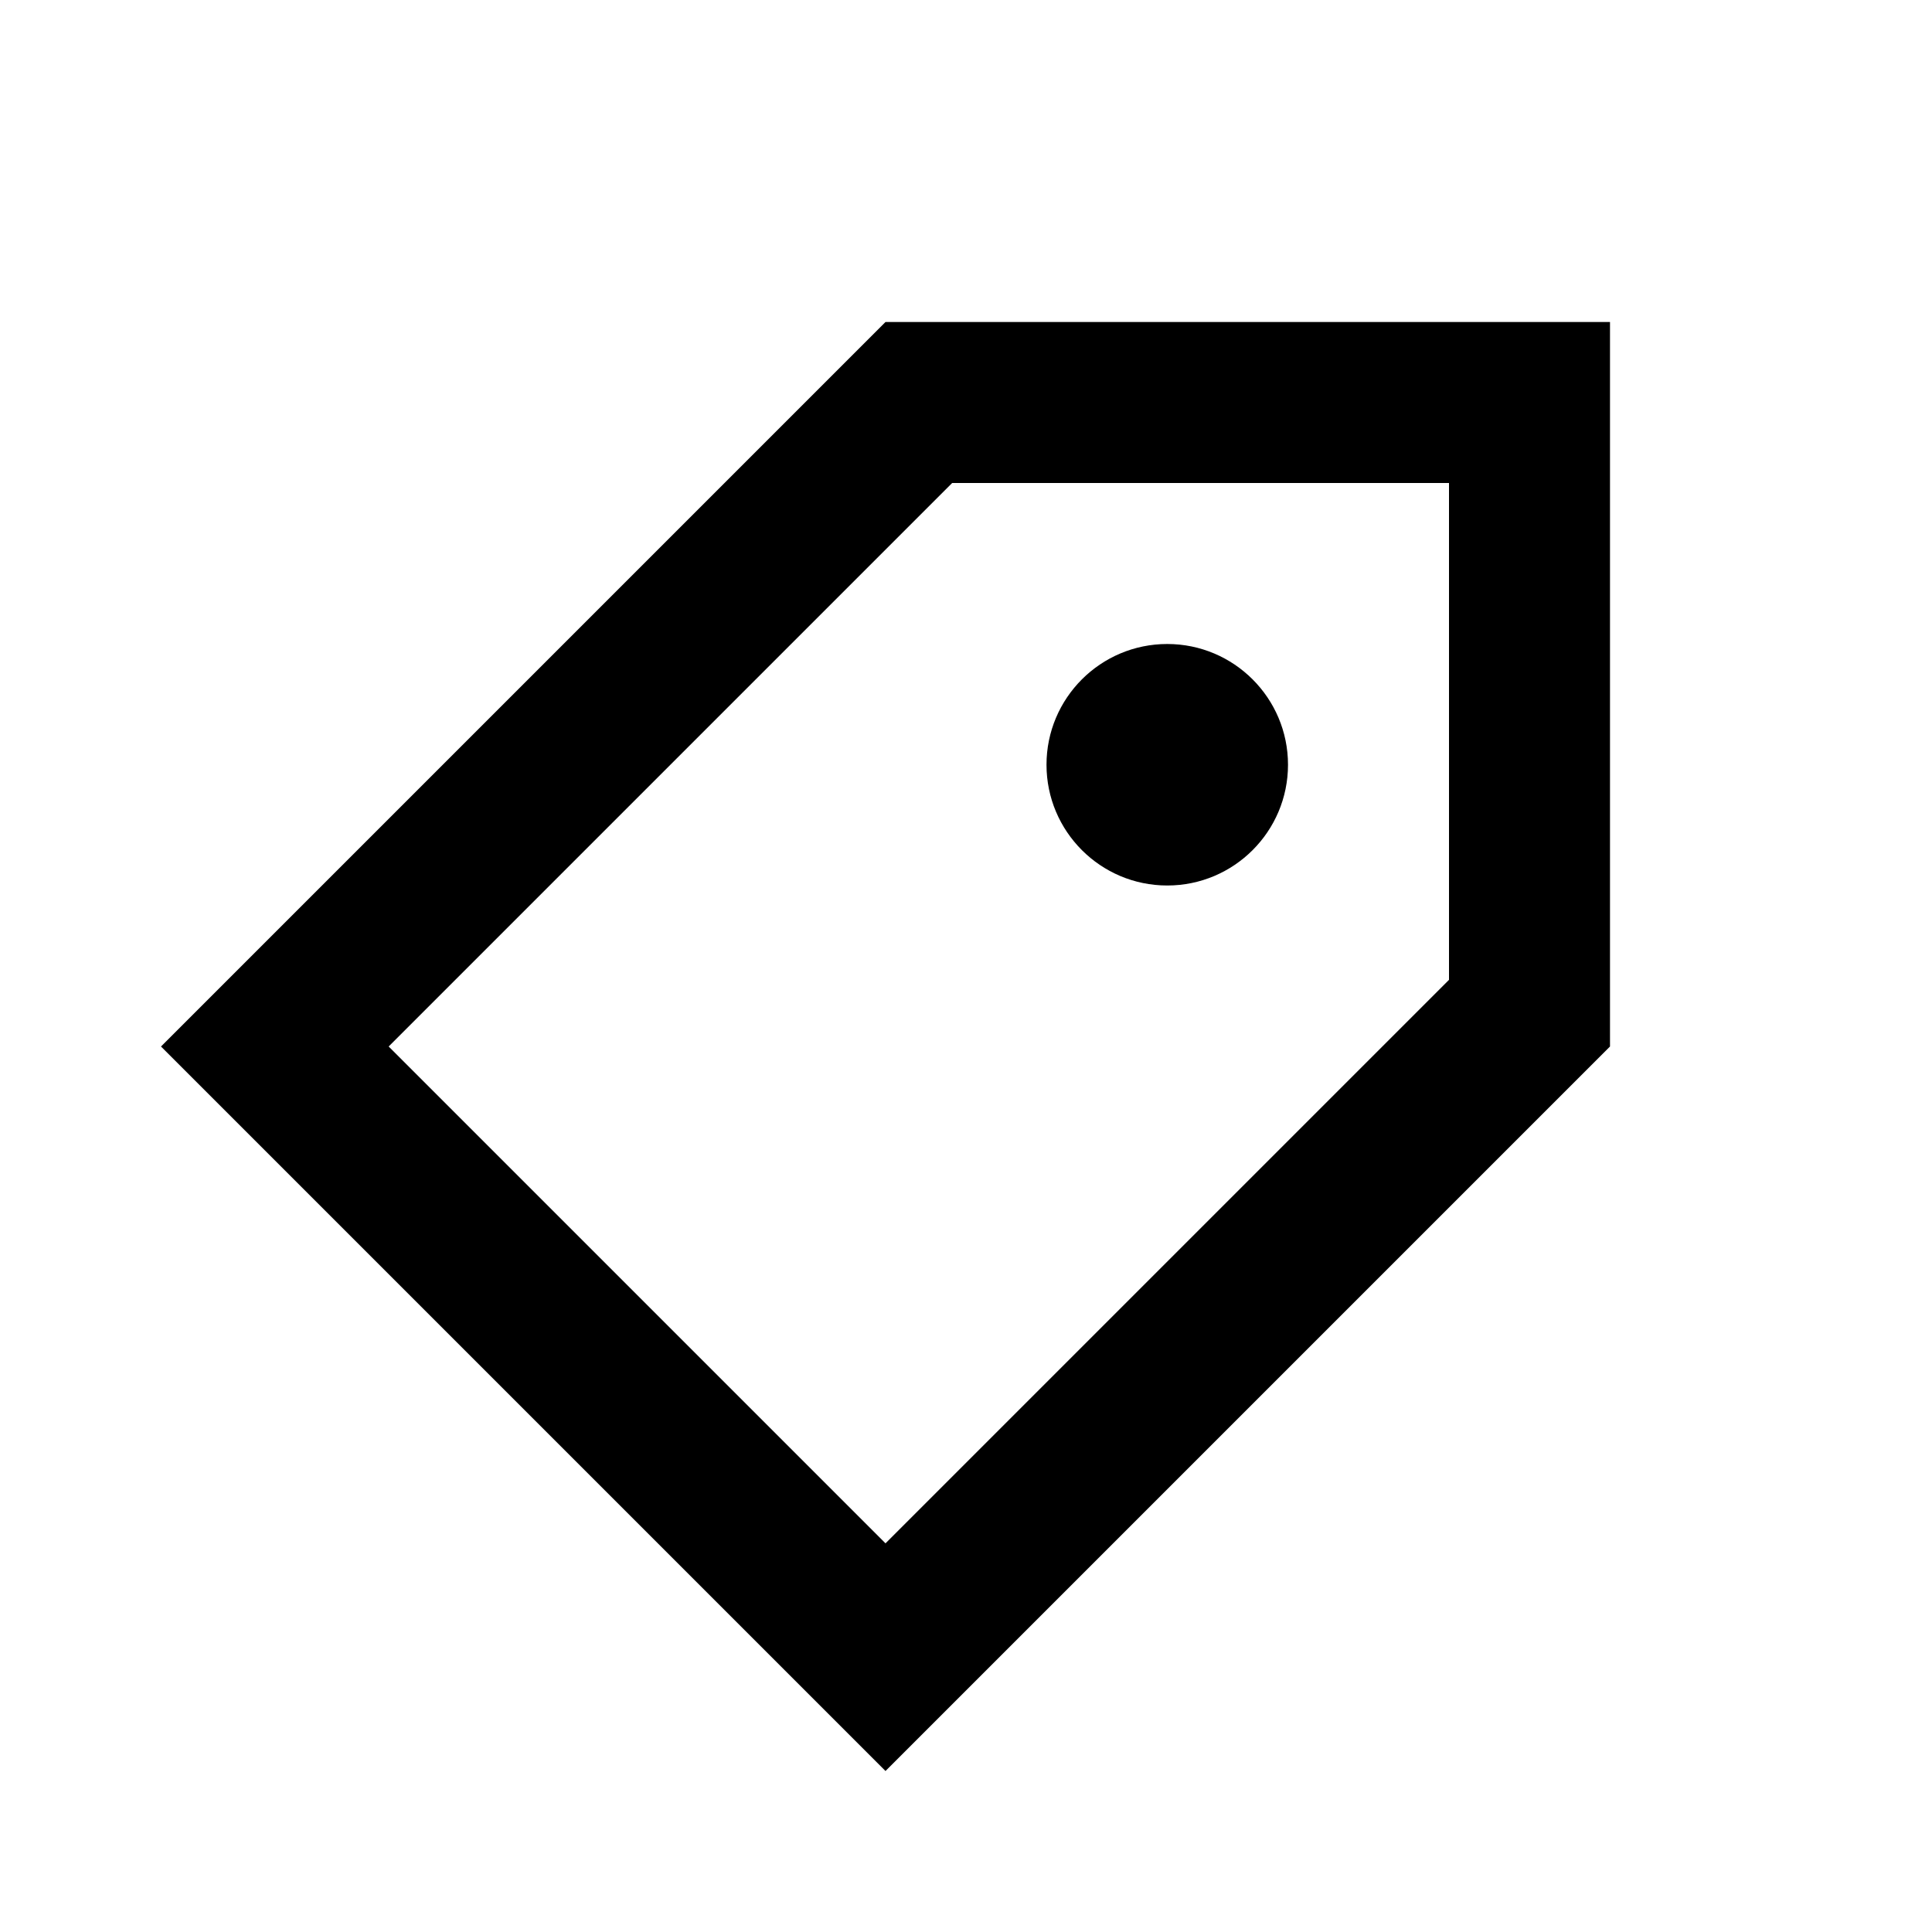 <svg height="24" width="24" viewBox="0 0 24 24" role="presentation" focusable="false" class="ccl-2608038983f5b413 ccl-24025c233c77af94" xmlns="http://www.w3.org/2000/svg"><path d="M4.828 13L11 19.172L18 12.172V6H11.828L4.828 13ZM11 4H20V13L11 22L2 13L11 4ZM14.5 11C15.328 11 16 10.328 16 9.5C16 8.672 15.328 8 14.5 8C13.672 8 13 8.672 13 9.5C13 10.328 13.672 11 14.5 11Z"></path></svg>